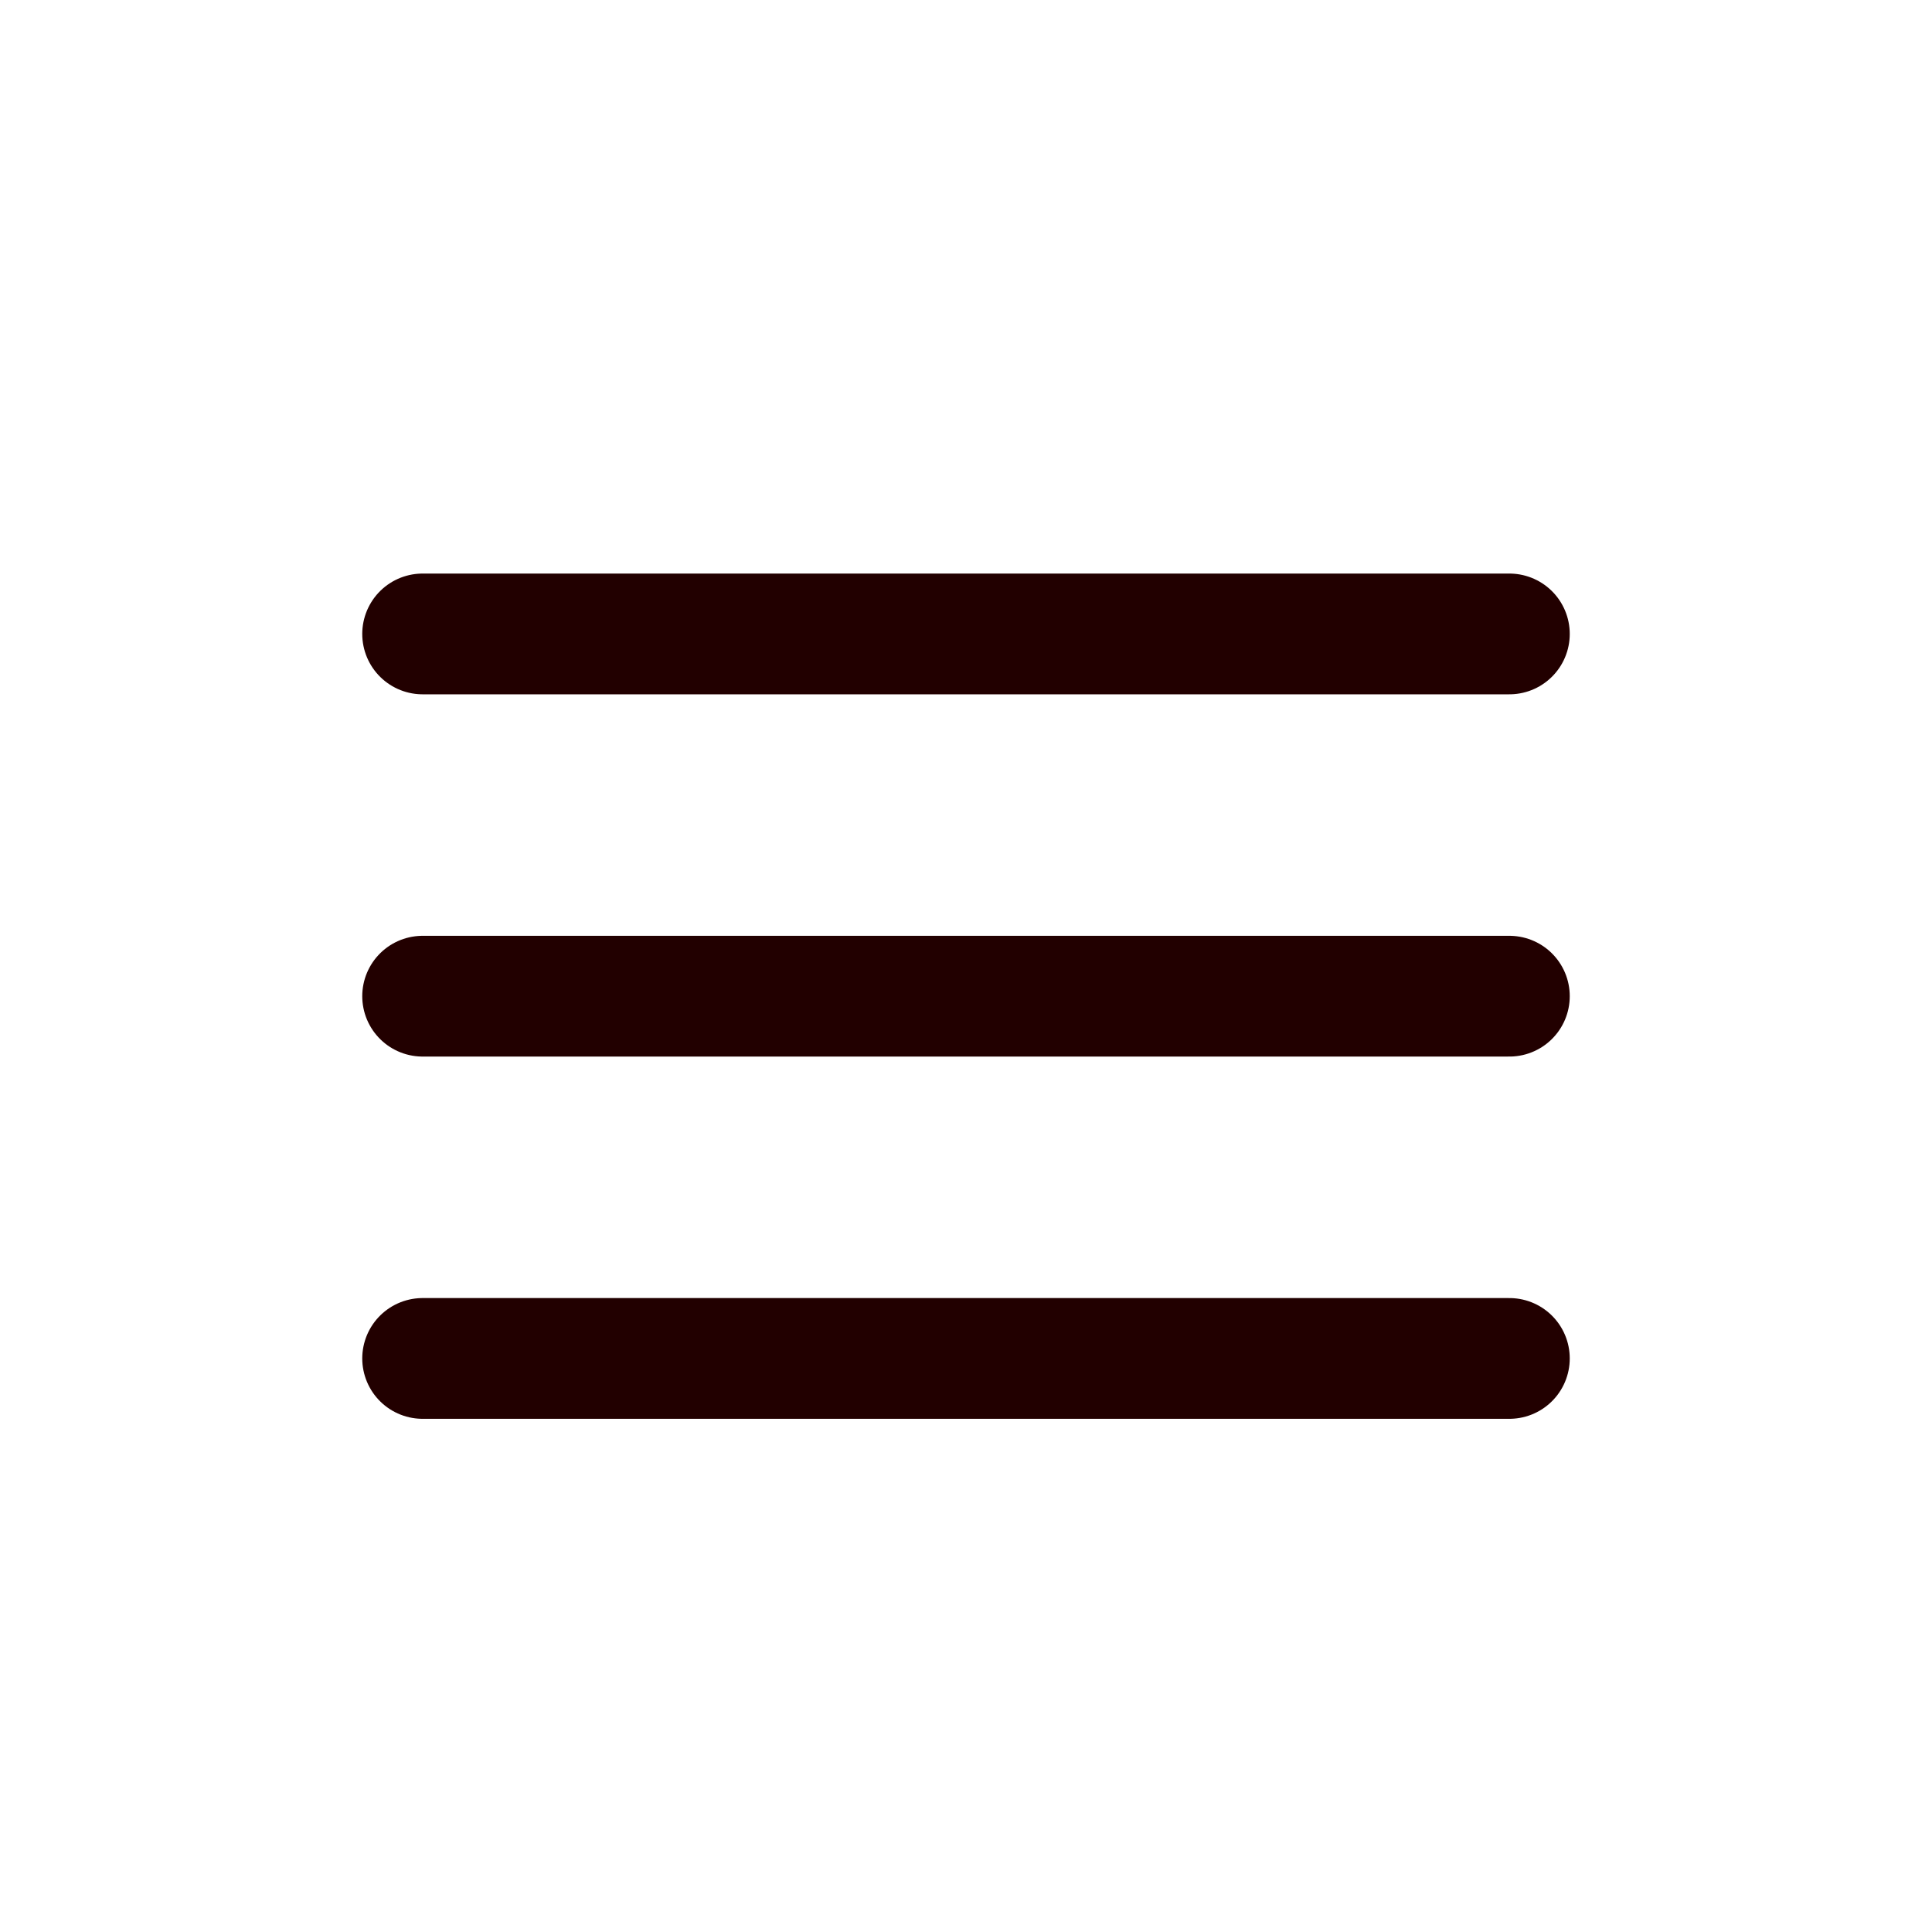 <?xml version="1.0" encoding="UTF-8"?>
<svg width="32px" height="32px" viewBox="0 0 32 32" version="1.1" xmlns="http://www.w3.org/2000/svg" xmlns:xlink="http://www.w3.org/1999/xlink">
    <!-- Generator: sketchtool 63.1 (101010) - https://sketch.com -->
    <title>3387802F-9B4C-4157-A224-6619523255D4</title>
    <desc>Created with sketchtool.</desc>
    <g id="Page-1" stroke="none" stroke-width="1" fill="none" fill-rule="evenodd">
        <g id="768-_-header_burger_1" transform="translate(-24, -24)">
            <g id="Icons/hamburger-menu" transform="translate(24, 24)">
                <g id="Group-2">
                    <rect id="Rectangle" fill="#FFFFFF" x="0" y="0" width="32" height="32"></rect>
                    <g id="Group" transform="translate(7, 10)" stroke="#220000" stroke-linecap="round" stroke-width="2">
                        <line x1="18" y1="6.5" x2="-2.49800181e-16" y2="6.5" id="Path-3"></line>
                        <line x1="0" y1="0.5" x2="18" y2="0.5" id="Path-3"></line>
                        <line x1="18" y1="12.5" x2="-2.49800181e-16" y2="12.5" id="Path-3"></line>
                    </g>
                </g>
            </g>
        </g>
    </g>
</svg>